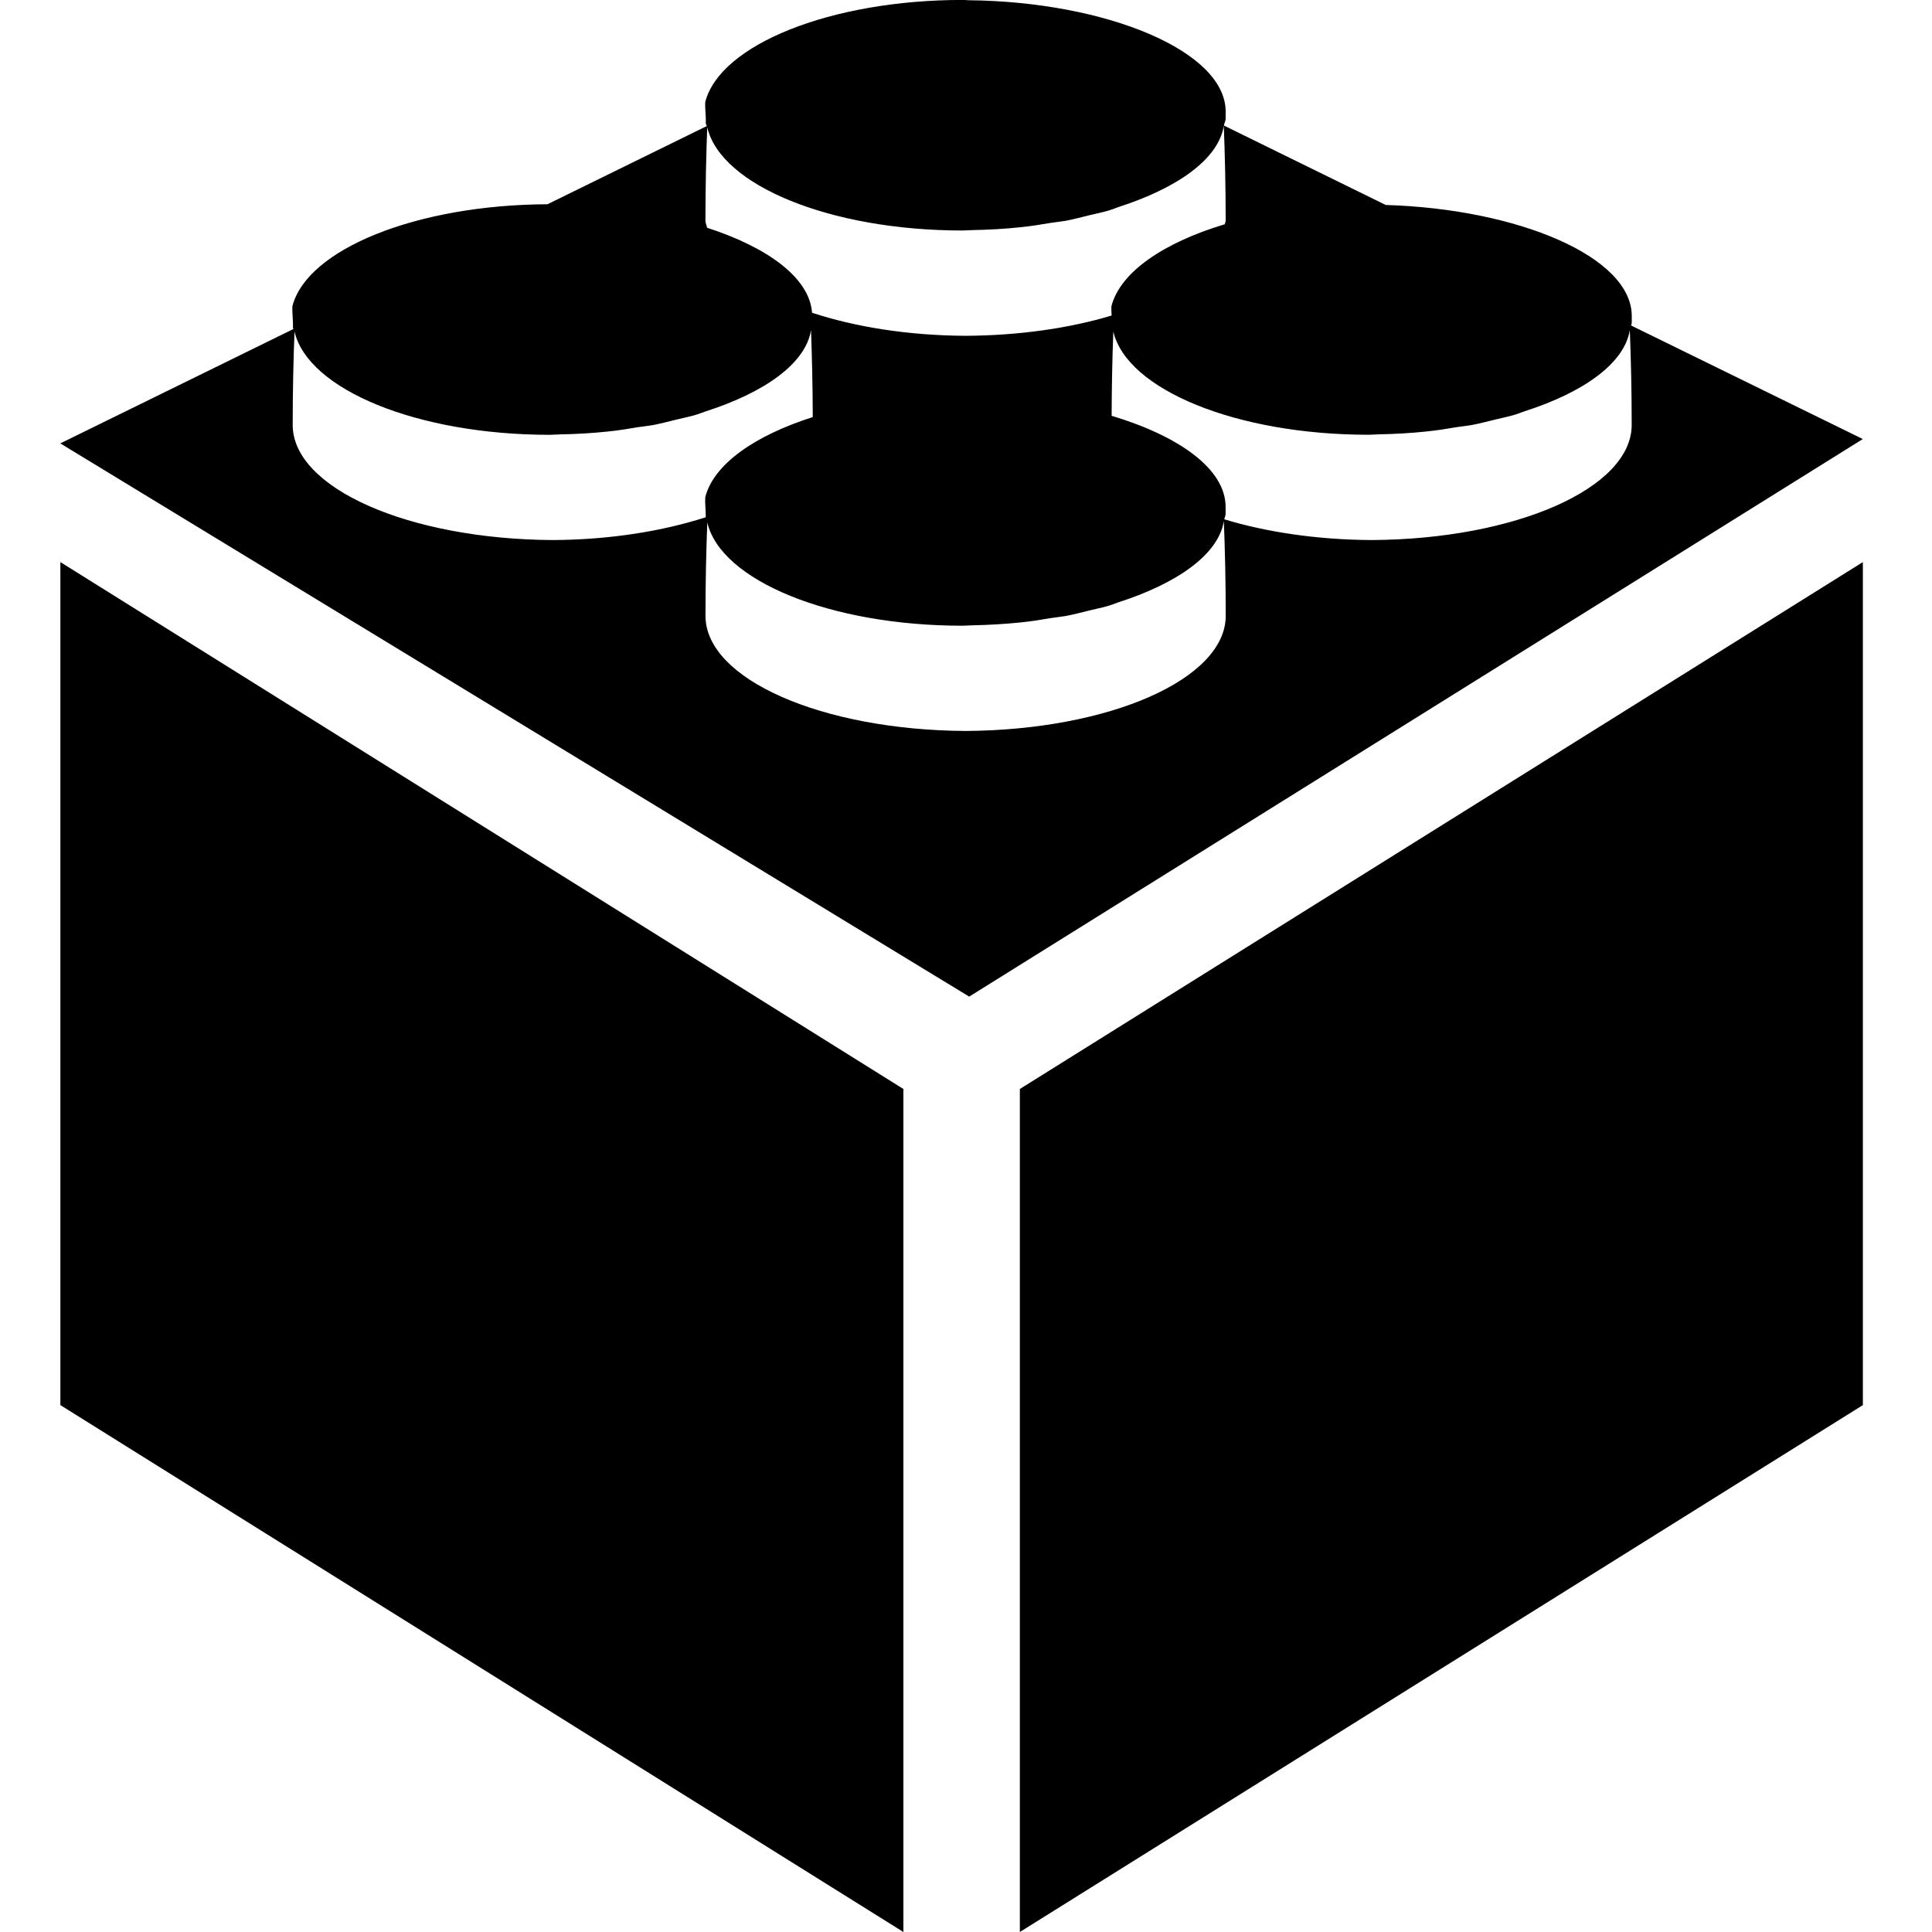 <?xml version="1.0" encoding="iso-8859-1"?>
<!-- Generator: Adobe Illustrator 17.0.2, SVG Export Plug-In . SVG Version: 6.00 Build 0)  -->
<!DOCTYPE svg PUBLIC "-//W3C//DTD SVG 1.1//EN" "http://www.w3.org/Graphics/SVG/1.1/DTD/svg11.dtd">
<svg version="1.1" id="lego" xmlns="http://www.w3.org/2000/svg" xmlns:xlink="http://www.w3.org/1999/xlink" x="0px" y="0px"
	 width="32px" height="32px" viewBox="-495.5 400.5 32 32" style="enable-background:new -495.5 400.5 32 32;" xml:space="preserve"
	>
<g>
	<polygon points="-478.608,432.5 -464.645,423.773 -464.645,409.81 -478.608,418.537 	"/>
	<path d="M-468.484,405.891c0.004-0.015,0.011-0.031,0.011-0.046c0-0.038,0-0.073,0-0.111c0-0.983-1.889-1.774-4.075-1.839
		l-2.681-1.316c0.008-0.039,0.03-0.077,0.03-0.118c0-0.037,0-0.073,0-0.111c0-1.011-1.994-1.824-4.258-1.846
		c-0.027-0.002-0.053-0.003-0.08-0.005c-0.006,0-0.013,0-0.019,0c-2.183,0-4.019,0.74-4.263,1.691
		c-0.006,0.119,0.014,0.228,0.009,0.354c0.003,0.015,0.01,0.031,0.017,0.044l-2.639,1.295c-2.166,0.009-3.982,0.743-4.225,1.689
		c-0.006,0.119,0.014,0.228,0.009,0.355c0.001,0.007,0.005,0.015,0.009,0.022l-3.862,1.895l15.054,9.163l14.801-9.235
		L-468.484,405.891z M-483.786,402.608c0.224,0.96,2.031,1.71,4.23,1.71c0.015,0,0.029-0.002,0.043-0.002c0.002,0,0.004,0,0.005,0
		c0.04,0,0.079-0.005,0.119-0.005c0.271-0.005,0.537-0.02,0.796-0.048c0.172-0.017,0.335-0.044,0.5-0.072
		c0.08-0.012,0.165-0.021,0.244-0.034c0.142-0.027,0.272-0.063,0.406-0.095c0.096-0.024,0.197-0.043,0.288-0.07
		c0.061-0.017,0.113-0.039,0.173-0.06c0.977-0.314,1.663-0.793,1.752-1.348c0.018,0.477,0.031,0.989,0.031,1.57
		c0,0.02-0.012,0.039-0.014,0.06c-1.014,0.305-1.734,0.793-1.879,1.36c-0.002,0.051,0.001,0.102,0.004,0.152
		c-0.689,0.208-1.521,0.331-2.42,0.336c-0.955-0.005-1.829-0.148-2.542-0.382c-0.041-0.576-0.73-1.081-1.739-1.408
		c-0.006-0.039-0.027-0.077-0.027-0.117C-483.815,403.582-483.804,403.079-483.786,402.608z M-490.652,407.538
		c0-0.573,0.012-1.076,0.03-1.546c0.224,0.96,2.031,1.71,4.23,1.71c0.015,0,0.029-0.002,0.043-0.002c0.002,0,0.004,0,0.005,0
		c0.04,0,0.078-0.005,0.118-0.005c0.271-0.005,0.537-0.02,0.796-0.048c0.172-0.017,0.335-0.044,0.5-0.072
		c0.08-0.012,0.165-0.02,0.244-0.034c0.142-0.027,0.272-0.063,0.406-0.095c0.096-0.024,0.197-0.043,0.288-0.07
		c0.061-0.017,0.113-0.039,0.173-0.06c0.977-0.312,1.663-0.793,1.752-1.348c0.016,0.44,0.027,0.915,0.029,1.44
		c-0.961,0.307-1.641,0.779-1.781,1.328c-0.006,0.111,0.01,0.215,0.009,0.331c-0.712,0.23-1.583,0.373-2.534,0.378
		C-488.728,409.432-490.652,408.586-490.652,407.538z M-479.507,412.607c-2.384-0.014-4.308-0.859-4.308-1.907
		c0-0.573,0.012-1.076,0.03-1.546c0.224,0.96,2.031,1.71,4.23,1.71c0.015,0,0.029-0.002,0.043-0.002c0.002,0,0.004,0,0.005,0
		c0.04,0,0.079-0.005,0.119-0.005c0.273-0.005,0.539-0.022,0.796-0.048c0.172-0.017,0.335-0.044,0.5-0.072
		c0.08-0.012,0.165-0.021,0.244-0.034c0.142-0.027,0.272-0.063,0.406-0.095c0.095-0.024,0.198-0.043,0.288-0.07
		c0.061-0.017,0.113-0.039,0.173-0.06c0.977-0.314,1.663-0.793,1.752-1.348c0.018,0.477,0.031,0.989,0.031,1.57
		C-475.199,411.748-477.124,412.593-479.507,412.607z M-472.781,409.445c-0.908-0.005-1.748-0.133-2.442-0.344
		c0.009-0.031,0.023-0.061,0.023-0.094c0-0.037,0-0.073,0-0.111c0-0.626-0.769-1.174-1.888-1.509
		c0.002-0.508,0.012-0.97,0.028-1.396c0.224,0.96,2.031,1.71,4.23,1.71c0.015,0,0.029-0.002,0.043-0.002c0.002,0,0.003,0,0.005,0
		c0.04,0,0.079-0.005,0.118-0.005c0.271-0.005,0.537-0.02,0.796-0.048c0.172-0.017,0.335-0.044,0.5-0.072
		c0.08-0.012,0.165-0.02,0.244-0.034c0.142-0.027,0.272-0.063,0.407-0.095c0.095-0.024,0.196-0.043,0.287-0.07
		c0.061-0.017,0.113-0.039,0.173-0.06c0.977-0.312,1.662-0.793,1.752-1.348c0.018,0.477,0.031,0.989,0.031,1.57
		C-468.473,408.586-470.397,409.432-472.781,409.445z"/>
	<polygon points="-494.5,423.773 -480.537,432.5 -480.537,418.537 -494.5,409.81 	"/>
</g>
</svg>
